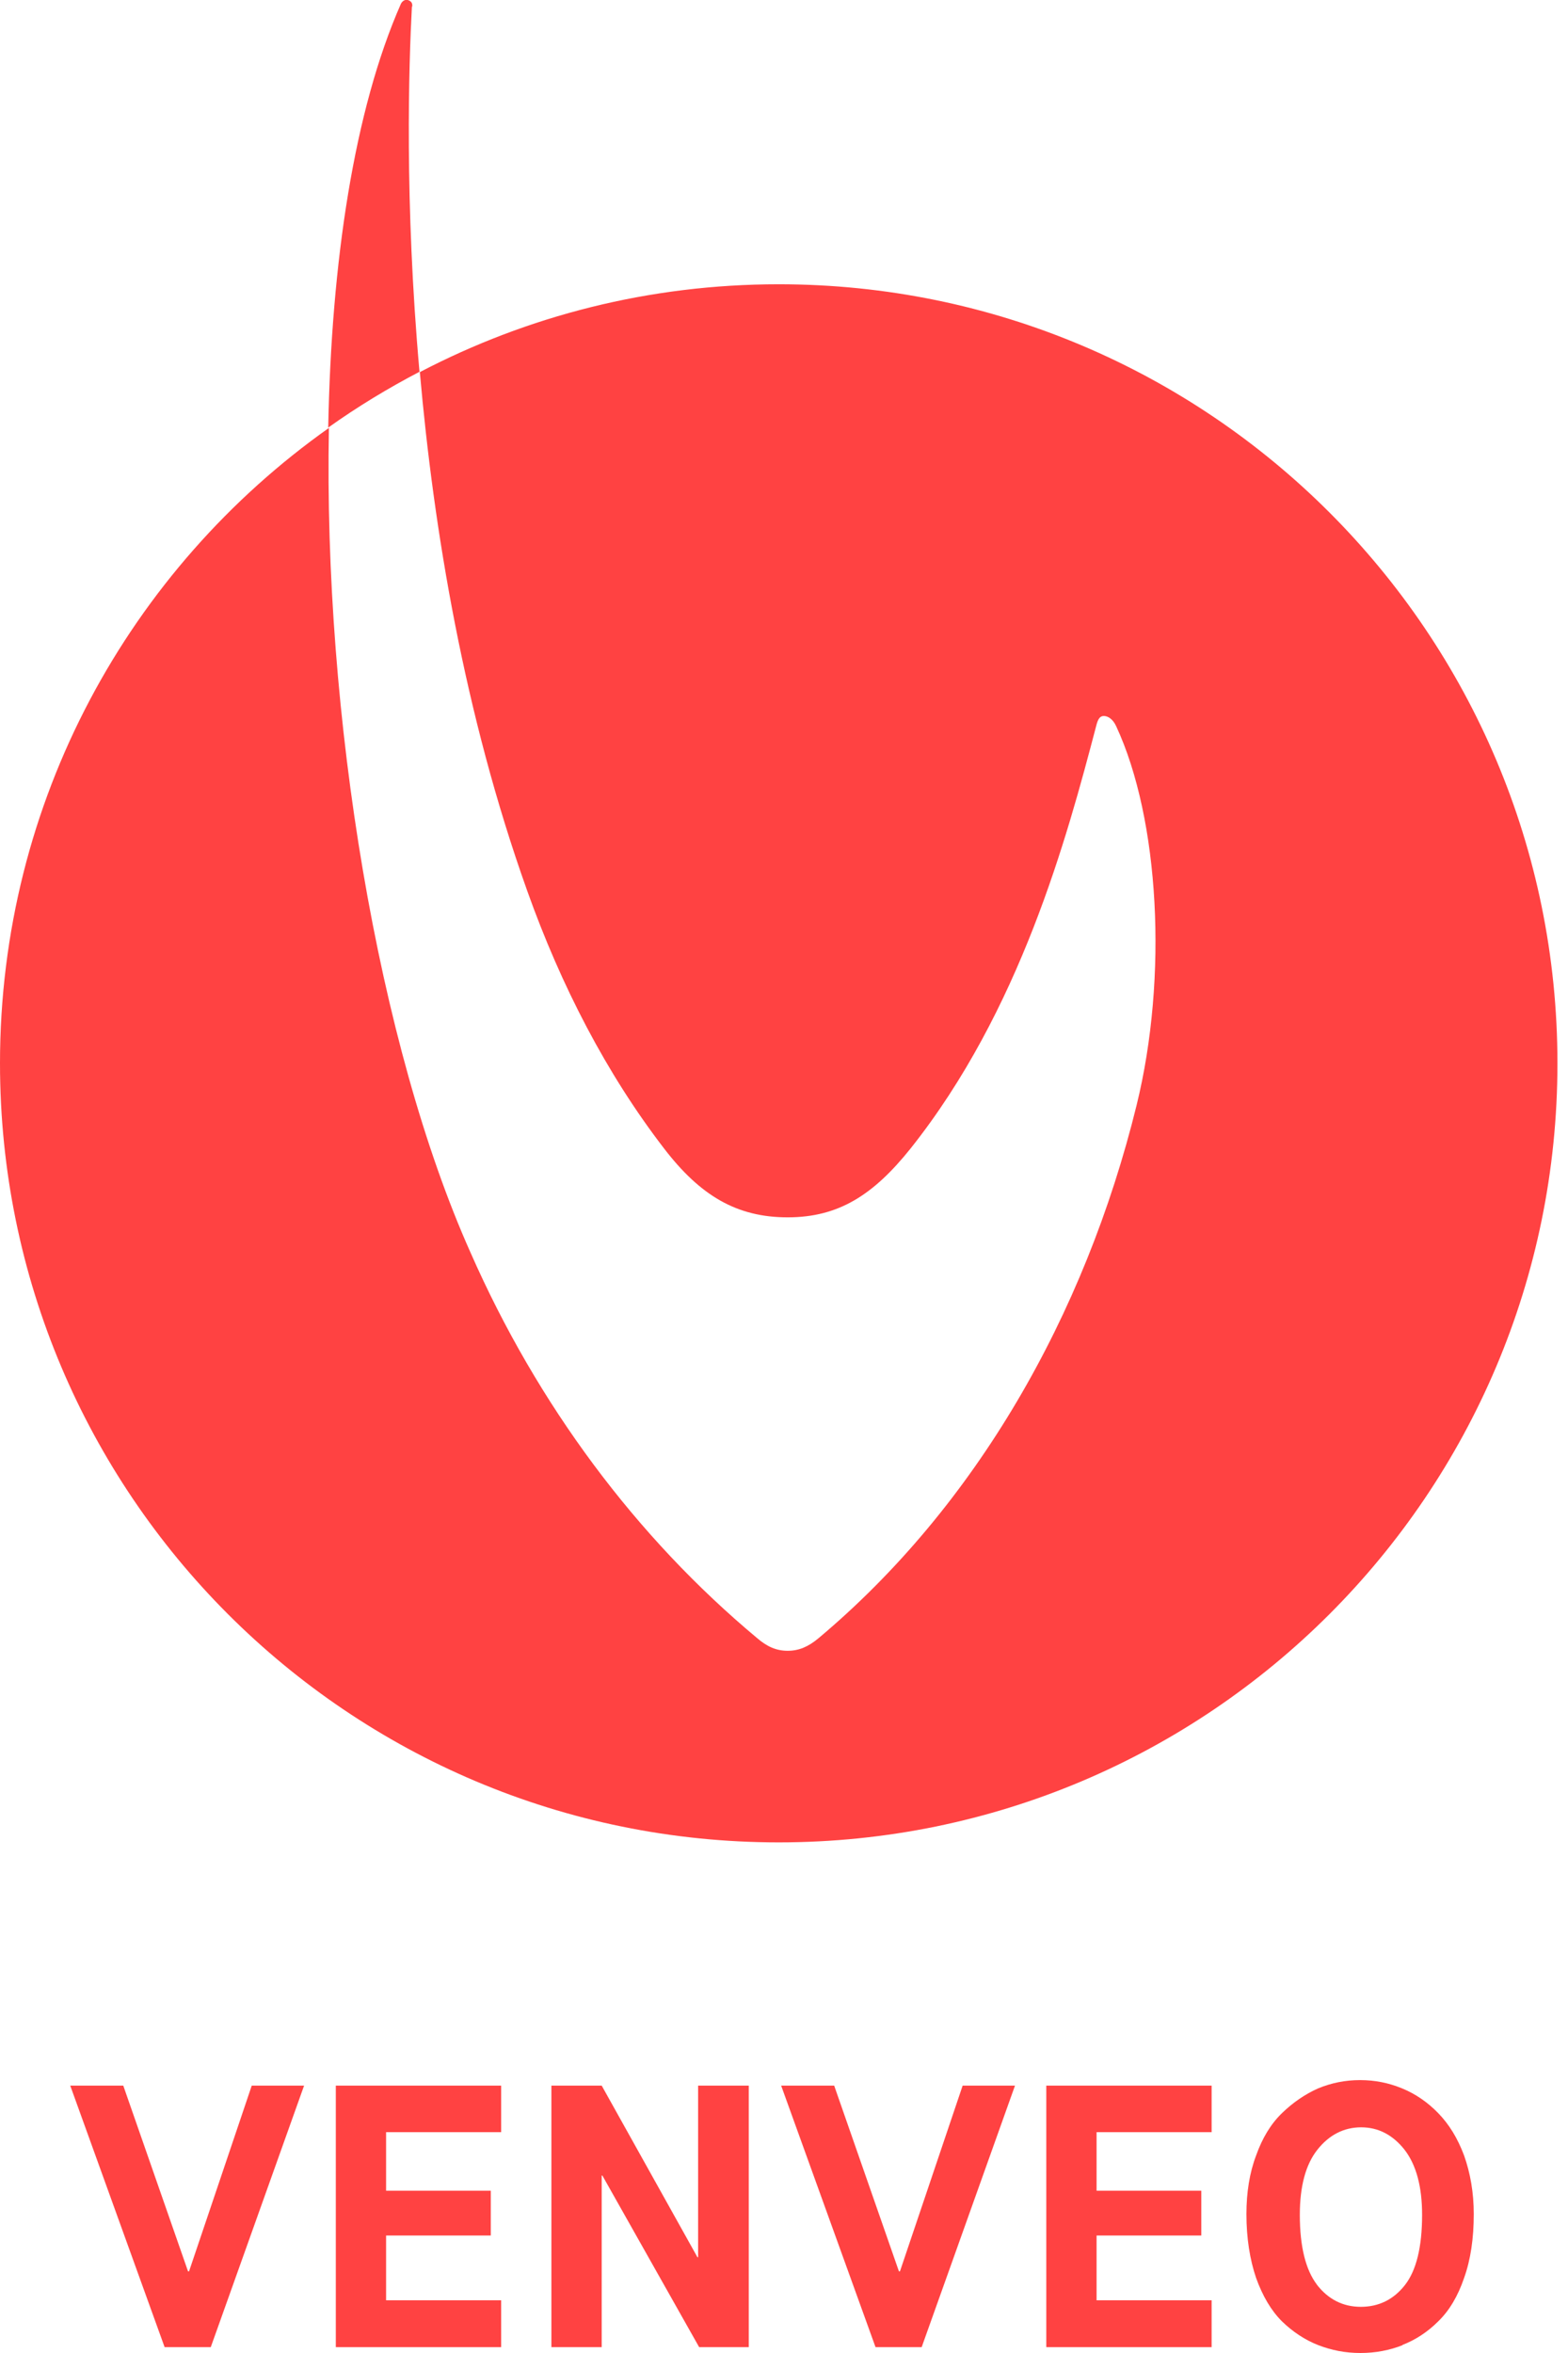 <svg width="60" height="90" viewBox="0 0 60 90" fill="none" xmlns="http://www.w3.org/2000/svg">
<g clip-path="url(#clip0_2676_985)">
<path d="M29.798 10.873C24.843 10.873 20.177 12.085 16.065 14.233C16.593 20.23 17.752 27.294 20.177 34.081C21.469 37.705 23.208 41.066 25.409 43.926C26.793 45.731 28.19 46.562 30.141 46.562C32.091 46.562 33.422 45.705 34.846 43.926C39.036 38.654 40.816 32.078 41.949 27.755C42.015 27.491 42.094 27.386 42.239 27.386C42.384 27.386 42.582 27.491 42.713 27.782C44.361 31.327 44.703 37.349 43.491 42.279C41.514 50.318 37.336 57.619 31.314 62.666C30.931 62.983 30.576 63.141 30.141 63.141C29.706 63.141 29.35 62.983 28.968 62.653C24.355 58.805 20.573 53.744 18.003 47.906C14.457 39.972 12.375 27.373 12.586 16.368C4.969 21.759 0 30.628 0 40.671C0 57.131 13.337 70.469 29.798 70.469C46.259 70.469 59.596 57.131 59.596 40.671C59.596 24.21 46.259 10.873 29.798 10.873ZM15.775 0.25C15.789 0.105 15.723 0.039 15.604 -4.72432e-05C15.499 -0.026 15.393 0.039 15.341 0.145C13.548 4.217 12.678 10.016 12.56 16.355C13.667 15.565 14.84 14.853 16.052 14.22C15.472 7.71 15.644 2.451 15.762 0.25H15.775Z" fill="#FF4242"/>
<path d="M6.299 89.776L2.688 79.773H4.717L7.195 86.877H7.234L9.633 79.773H11.636L8.065 89.776H6.312H6.299Z" fill="#FF4242"/>
<path d="M12.85 89.776V79.773H19.176V81.553H14.774V83.793H18.78V85.506H14.774V87.984H19.176V89.776H12.85Z" fill="#FF4242"/>
<path d="M21.1 89.776V79.773H23.024L26.688 86.337H26.714V79.773H28.651V89.776H26.753L23.05 83.213H23.024V89.776H21.1Z" fill="#FF4242"/>
<path d="M33.502 89.776L29.891 79.773H31.92L34.398 86.877H34.437L36.836 79.773H38.839L35.268 89.776H33.515H33.502Z" fill="#FF4242"/>
<path d="M40.037 89.776V79.773H46.363V81.553H41.961V83.793H45.968V85.506H41.961V87.984H46.363V89.776H40.037Z" fill="#FF4242"/>
<path d="M53.679 89.697C53.178 89.895 52.638 90 52.058 90C51.478 90 50.95 89.895 50.437 89.697C49.936 89.499 49.474 89.196 49.053 88.788C48.644 88.379 48.315 87.826 48.064 87.127C47.827 86.429 47.695 85.612 47.695 84.689C47.695 83.859 47.814 83.108 48.064 82.449C48.302 81.777 48.631 81.236 49.053 80.828C49.474 80.419 49.936 80.103 50.437 79.879C50.95 79.668 51.478 79.562 52.044 79.562C52.611 79.562 53.138 79.668 53.652 79.879C54.166 80.09 54.627 80.406 55.036 80.828C55.445 81.249 55.774 81.777 56.025 82.449C56.262 83.121 56.394 83.859 56.394 84.689C56.394 85.612 56.275 86.429 56.025 87.127C55.787 87.826 55.458 88.379 55.036 88.788C54.627 89.196 54.166 89.499 53.652 89.697H53.679ZM50.384 87.378C50.819 87.944 51.386 88.234 52.071 88.234C52.756 88.234 53.323 87.958 53.758 87.404C54.193 86.85 54.417 85.954 54.417 84.716C54.417 83.635 54.193 82.805 53.745 82.225C53.296 81.658 52.743 81.368 52.084 81.368C51.425 81.368 50.858 81.658 50.41 82.225C49.962 82.791 49.738 83.622 49.738 84.716C49.738 85.928 49.962 86.824 50.397 87.391L50.384 87.378Z" fill="#FF4242"/>
</g>
<defs>
<clipPath id="clip0_2676_985">
<rect width="59.596" height="90" fill="white"/>
</clipPath>
</defs>
</svg>
